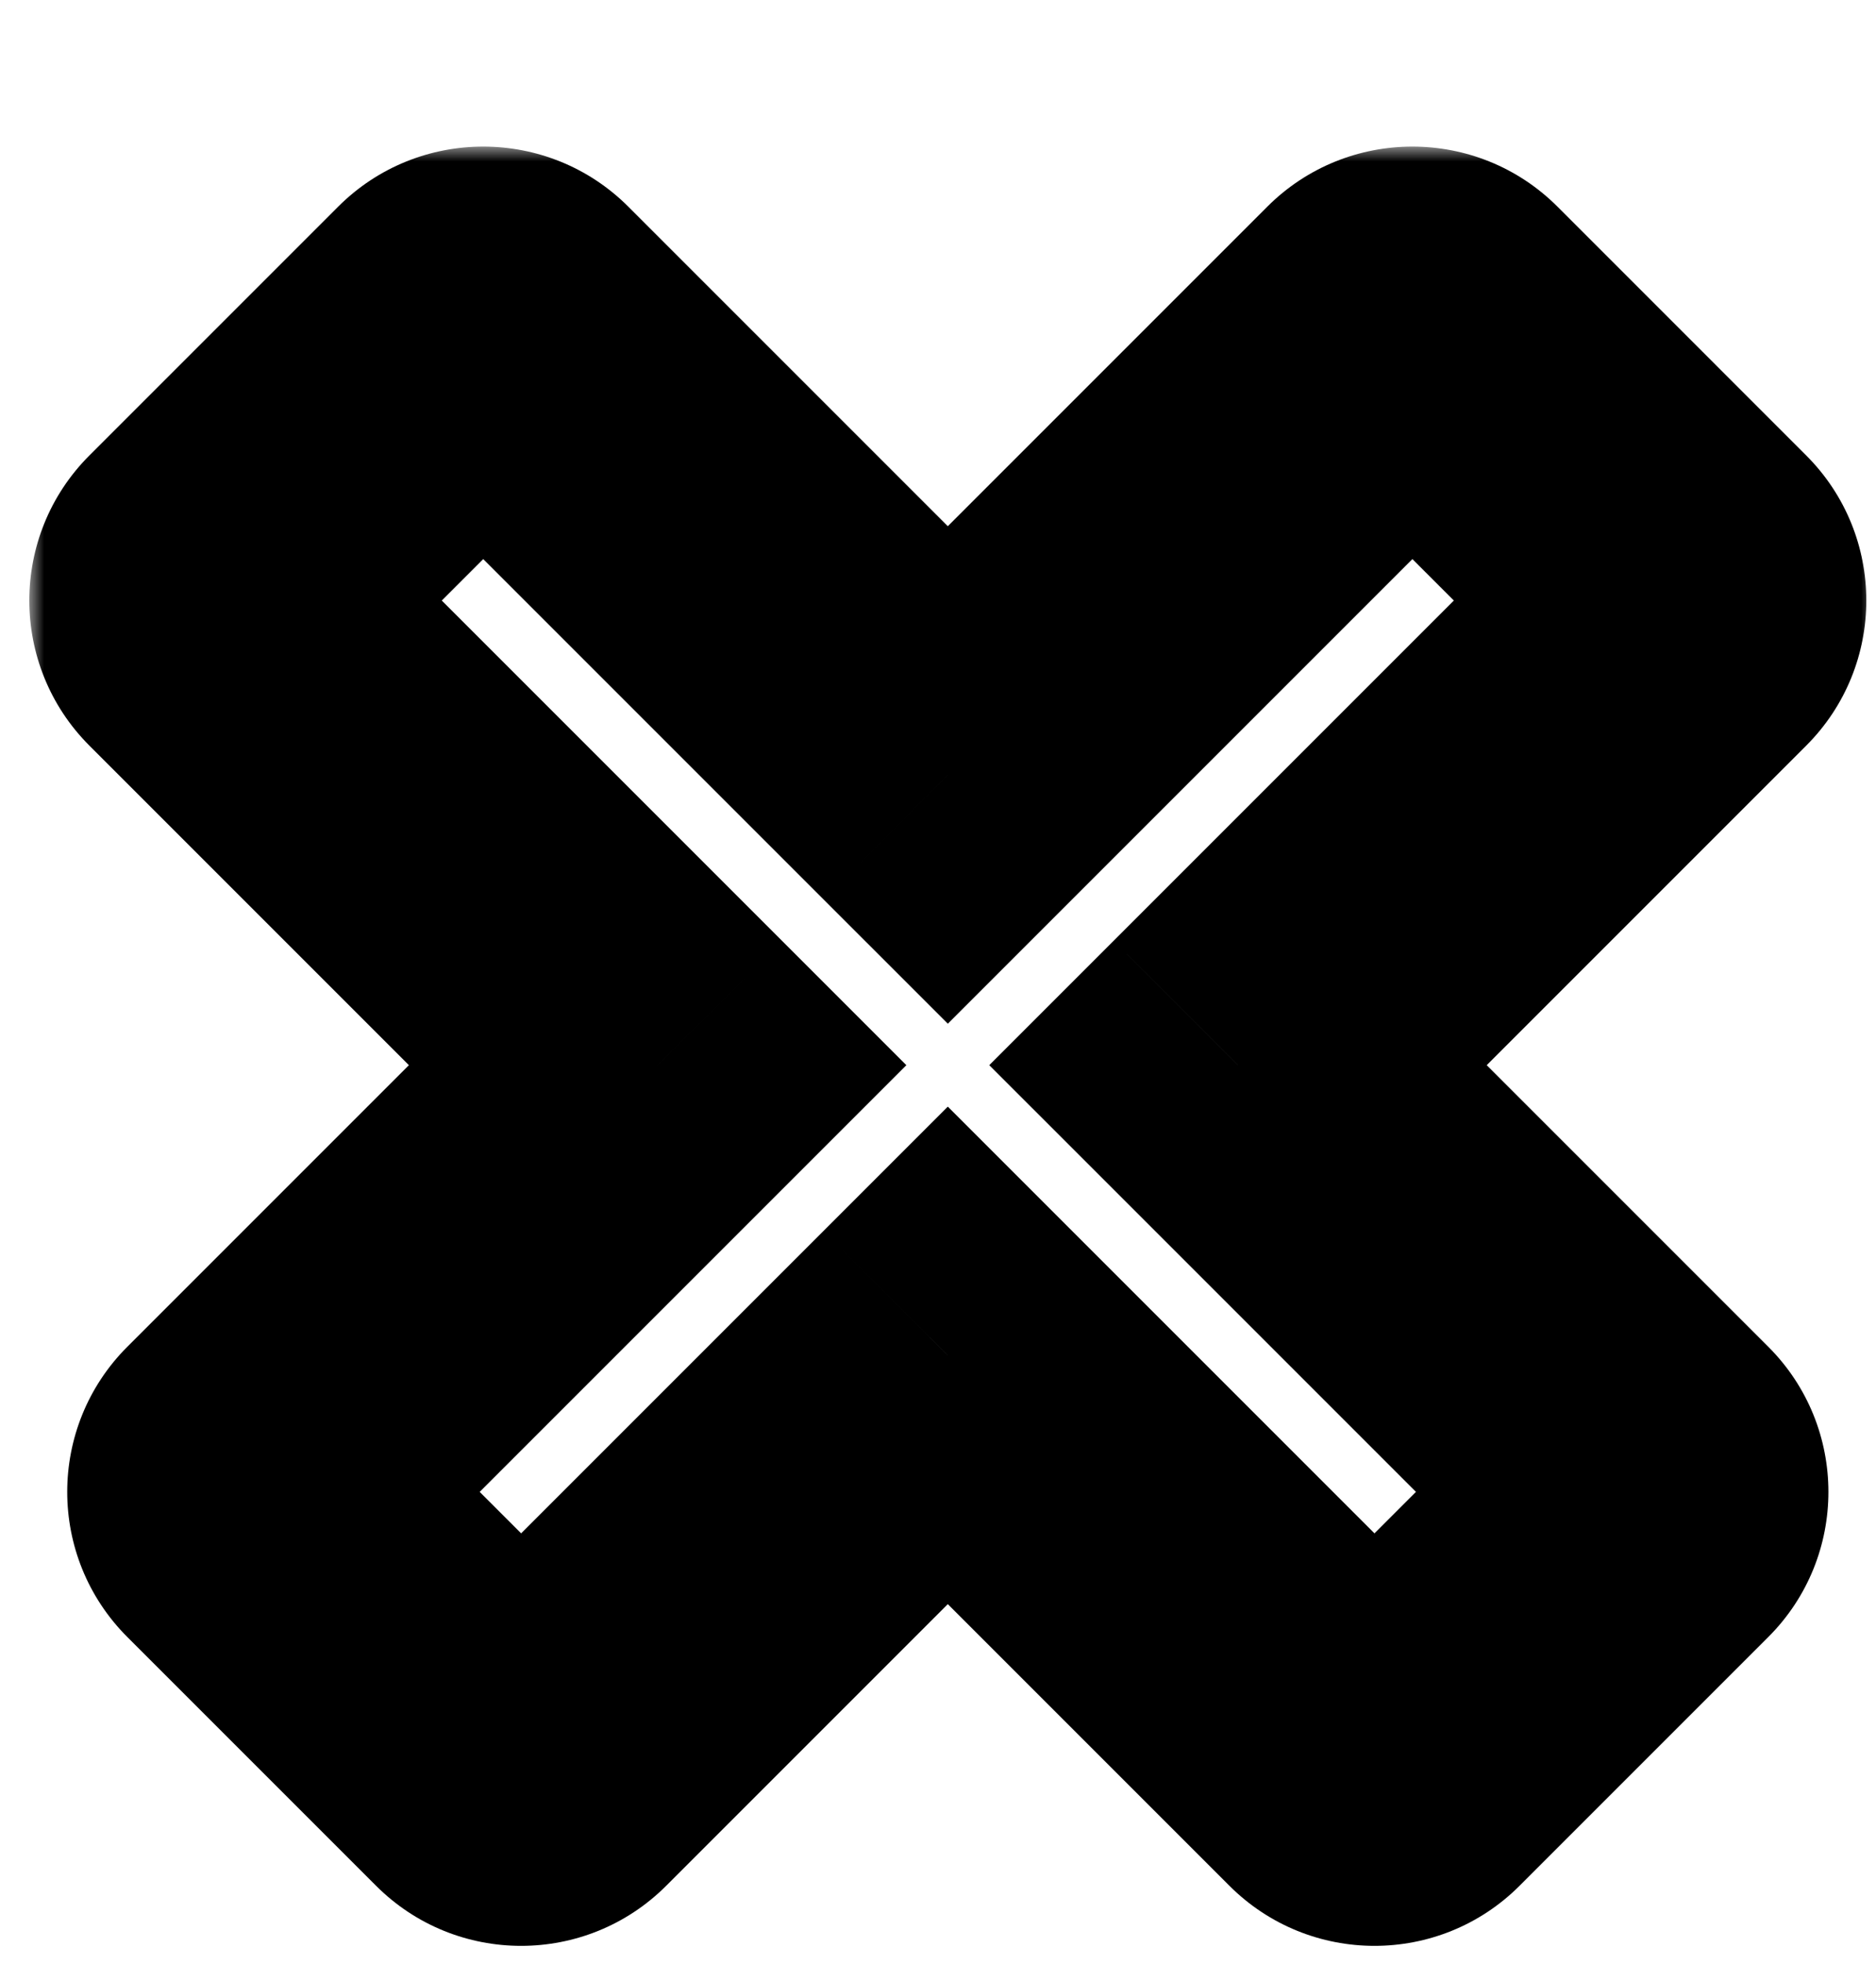 <svg width="64" height="67" viewBox="0 0 64 67" fill="none" xmlns="http://www.w3.org/2000/svg">
<g filter="url(#filter0_d_124_16)">
<mask id="path-1-outside-1_124_16" maskUnits="userSpaceOnUse" x="1" y="1" width="63" height="62" fill="black">
<rect fill="white" x="1" y="1" width="63" height="62"/>
<path fill-rule="evenodd" clip-rule="evenodd" d="M17.192 7.293C16.802 6.902 16.169 6.902 15.778 7.293L7.293 15.778C6.902 16.169 6.902 16.802 7.293 17.192L22.435 32.335L8.586 46.184C8.195 46.574 8.195 47.208 8.586 47.598L17.071 56.083C17.462 56.474 18.095 56.474 18.485 56.083L32.335 42.234L46.184 56.083C46.574 56.474 47.208 56.474 47.598 56.083L56.083 47.598C56.474 47.208 56.474 46.574 56.083 46.184L42.234 32.335L57.376 17.192C57.767 16.802 57.767 16.169 57.376 15.778L48.891 7.293C48.501 6.902 47.867 6.902 47.477 7.293L32.335 22.435L17.192 7.293Z"/>
</mask>
<path fill-rule="evenodd" clip-rule="evenodd" d="M17.192 7.293C16.802 6.902 16.169 6.902 15.778 7.293L7.293 15.778C6.902 16.169 6.902 16.802 7.293 17.192L22.435 32.335L8.586 46.184C8.195 46.574 8.195 47.208 8.586 47.598L17.071 56.083C17.462 56.474 18.095 56.474 18.485 56.083L32.335 42.234L46.184 56.083C46.574 56.474 47.208 56.474 47.598 56.083L56.083 47.598C56.474 47.208 56.474 46.574 56.083 46.184L42.234 32.335L57.376 17.192C57.767 16.802 57.767 16.169 57.376 15.778L48.891 7.293C48.501 6.902 47.867 6.902 47.477 7.293L32.335 22.435L17.192 7.293Z" fill="white"/>
<path d="M15.778 7.293L20.021 11.536L20.021 11.536L15.778 7.293ZM17.192 7.293L12.95 11.536L12.95 11.536L17.192 7.293ZM7.293 15.778L11.536 20.021L11.536 20.021L7.293 15.778ZM7.293 17.192L11.536 12.95L11.536 12.95L7.293 17.192ZM22.435 32.335L26.678 36.577L30.92 32.335L26.678 28.092L22.435 32.335ZM8.586 46.184L4.343 41.941L4.343 41.941L8.586 46.184ZM8.586 47.598L4.343 51.841L4.343 51.841L8.586 47.598ZM17.071 56.083L21.314 51.841L21.314 51.841L17.071 56.083ZM18.485 56.083L22.728 60.326L22.728 60.326L18.485 56.083ZM32.335 42.234L36.577 37.992L32.335 33.749L28.092 37.992L32.335 42.234ZM46.184 56.083L41.941 60.326L41.941 60.326L46.184 56.083ZM56.083 47.598L60.326 51.841L60.326 51.841L56.083 47.598ZM56.083 46.184L60.326 41.941L60.326 41.941L56.083 46.184ZM42.234 32.335L37.992 28.092L33.749 32.335L37.992 36.577L42.234 32.335ZM57.376 17.192L61.619 21.435L61.619 21.435L57.376 17.192ZM57.376 15.778L61.619 11.536L61.619 11.536L57.376 15.778ZM48.891 7.293L44.648 11.536L44.648 11.536L48.891 7.293ZM47.477 7.293L51.719 11.536L51.719 11.536L47.477 7.293ZM32.335 22.435L28.092 26.678L32.335 30.92L36.577 26.678L32.335 22.435ZM20.021 11.536C18.068 13.488 14.902 13.488 12.95 11.536L21.435 3.05C18.701 0.317 14.269 0.317 11.536 3.05L20.021 11.536ZM11.536 20.021L20.021 11.536L11.536 3.05L3.05 11.536L11.536 20.021ZM11.536 12.95C13.488 14.902 13.488 18.068 11.536 20.021L3.05 11.536C0.317 14.269 0.317 18.701 3.05 21.435L11.536 12.95ZM26.678 28.092L11.536 12.95L3.05 21.435L18.192 36.577L26.678 28.092ZM12.829 50.426L26.678 36.577L18.192 28.092L4.343 41.941L12.829 50.426ZM12.829 43.355C14.781 45.308 14.781 48.474 12.829 50.426L4.343 41.941C1.61 44.675 1.61 49.107 4.343 51.841L12.829 43.355ZM21.314 51.841L12.829 43.355L4.343 51.841L12.829 60.326L21.314 51.841ZM14.243 51.841C16.195 49.888 19.361 49.888 21.314 51.841L12.829 60.326C15.562 63.06 19.994 63.06 22.728 60.326L14.243 51.841ZM28.092 37.992L14.243 51.841L22.728 60.326L36.577 46.477L28.092 37.992ZM50.426 51.841L36.577 37.992L28.092 46.477L41.941 60.326L50.426 51.841ZM43.355 51.841C45.308 49.888 48.474 49.888 50.426 51.841L41.941 60.326C44.675 63.06 49.107 63.06 51.841 60.326L43.355 51.841ZM51.841 43.355L43.355 51.841L51.841 60.326L60.326 51.841L51.841 43.355ZM51.841 50.426C49.888 48.474 49.888 45.308 51.841 43.355L60.326 51.841C63.06 49.107 63.06 44.675 60.326 41.941L51.841 50.426ZM37.992 36.577L51.841 50.426L60.326 41.941L46.477 28.092L37.992 36.577ZM53.134 12.95L37.992 28.092L46.477 36.577L61.619 21.435L53.134 12.95ZM53.134 20.021C51.181 18.068 51.181 14.902 53.134 12.95L61.619 21.435C64.353 18.701 64.353 14.269 61.619 11.536L53.134 20.021ZM44.648 11.536L53.134 20.021L61.619 11.536L53.134 3.05L44.648 11.536ZM51.719 11.536C49.767 13.488 46.601 13.488 44.648 11.536L53.134 3.05C50.4 0.317 45.968 0.317 43.234 3.05L51.719 11.536ZM36.577 26.678L51.719 11.536L43.234 3.05L28.092 18.192L36.577 26.678ZM12.95 11.536L28.092 26.678L36.577 18.192L21.435 3.05L12.95 11.536Z" fill="black" mask="url(#path-1-outside-1_124_16)"/>
</g>
<defs>
<filter id="filter0_d_124_16" x="1" y="1" width="62.669" height="65.376" filterUnits="userSpaceOnUse" color-interpolation-filters="sRGB">
<feFlood flood-opacity="0" result="BackgroundImageFix"/>
<feColorMatrix in="SourceAlpha" type="matrix" values="0 0 0 0 0 0 0 0 0 0 0 0 0 0 0 0 0 0 127 0" result="hardAlpha"/>
<feOffset dy="4"/>
<feComposite in2="hardAlpha" operator="out"/>
<feColorMatrix type="matrix" values="0 0 0 0 0 0 0 0 0 0 0 0 0 0 0 0 0 0 1 0"/>
<feBlend mode="normal" in2="BackgroundImageFix" result="effect1_dropShadow_124_16"/>
<feBlend mode="normal" in="SourceGraphic" in2="effect1_dropShadow_124_16" result="shape"/>
</filter>
</defs>
</svg>
